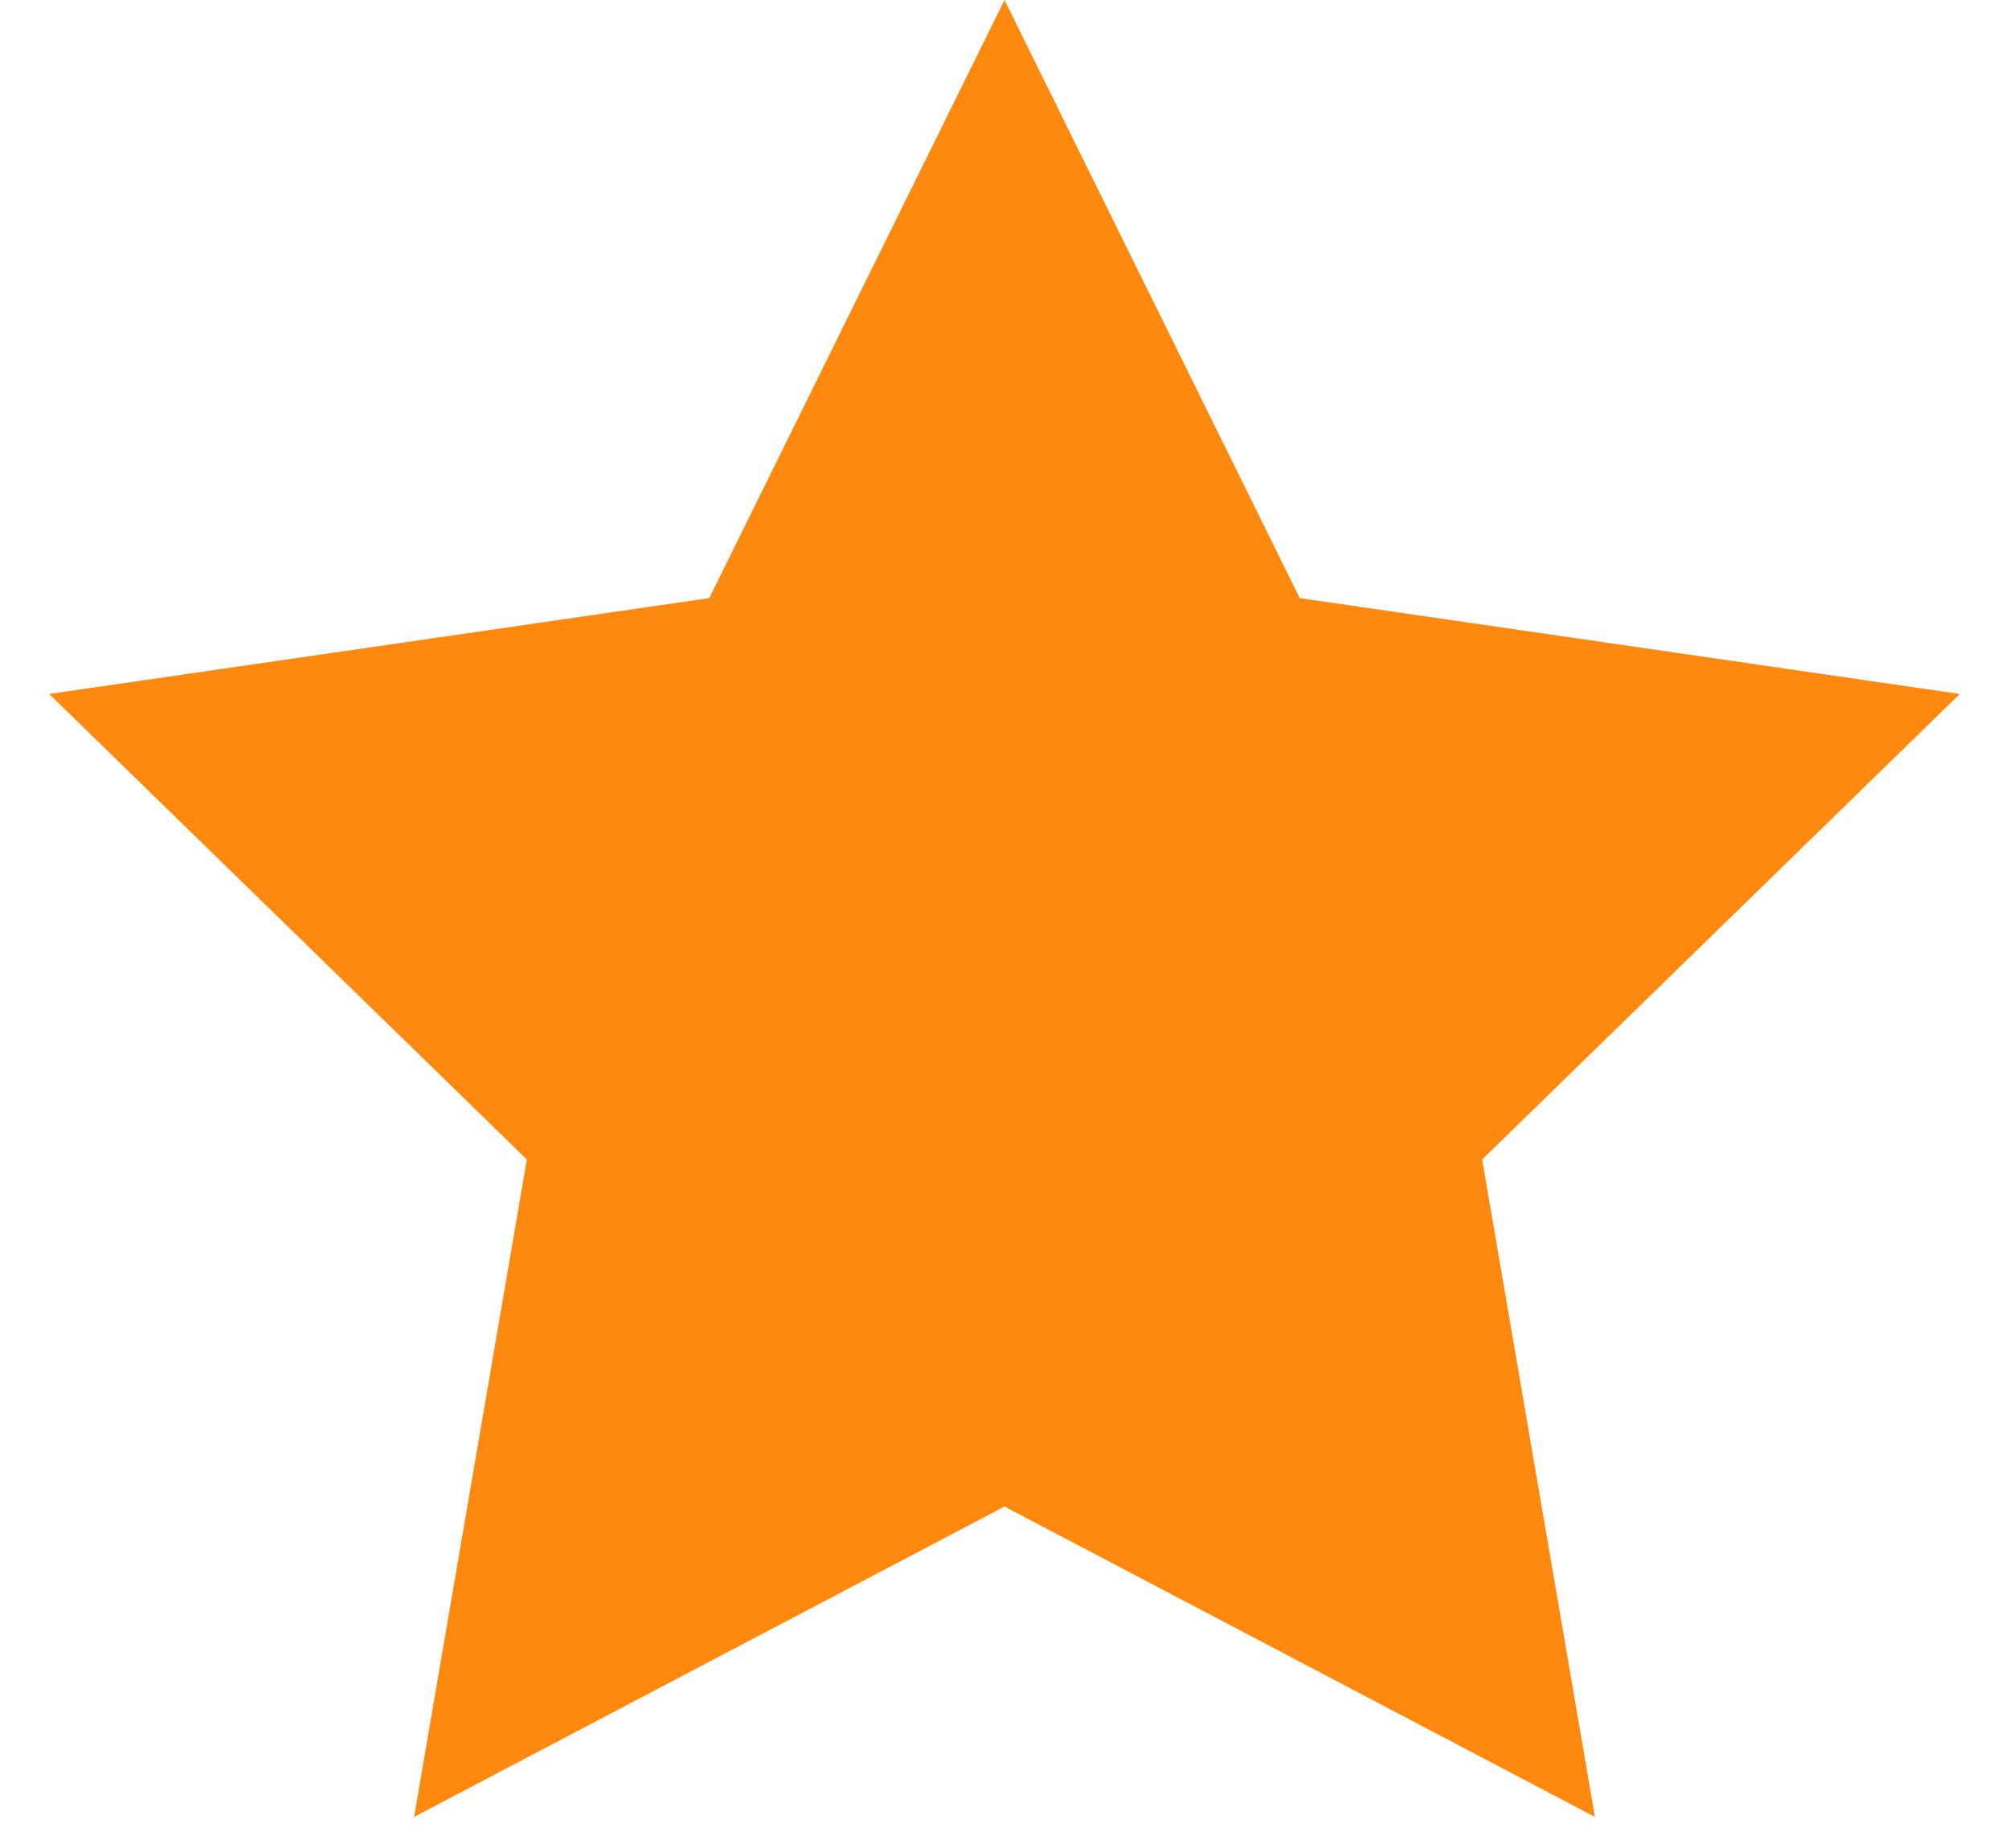 <?xml version="1.0" encoding="UTF-8"?>
<svg width="25px" height="23px" viewBox="0 0 25 23" version="1.1" xmlns="http://www.w3.org/2000/svg" xmlns:xlink="http://www.w3.org/1999/xlink">
    <!-- Generator: Sketch 59.1 (86144) - https://sketch.com -->
    <title>Star</title>
    <desc>Created with Sketch.</desc>
    <g id="ui" stroke="none" stroke-width="1" fill="none" fill-rule="evenodd">
        <g id="style-guide-line" transform="translate(-520, -517)" fill="#FF880E">
            <polygon id="Star" points="532.5 535.75 525.153 539.613 526.556 531.431 520.612 525.637 528.826 524.444 532.5 517 536.174 524.444 544.388 525.637 538.444 531.431 539.847 539.613"></polygon>
        </g>
    </g>
</svg>